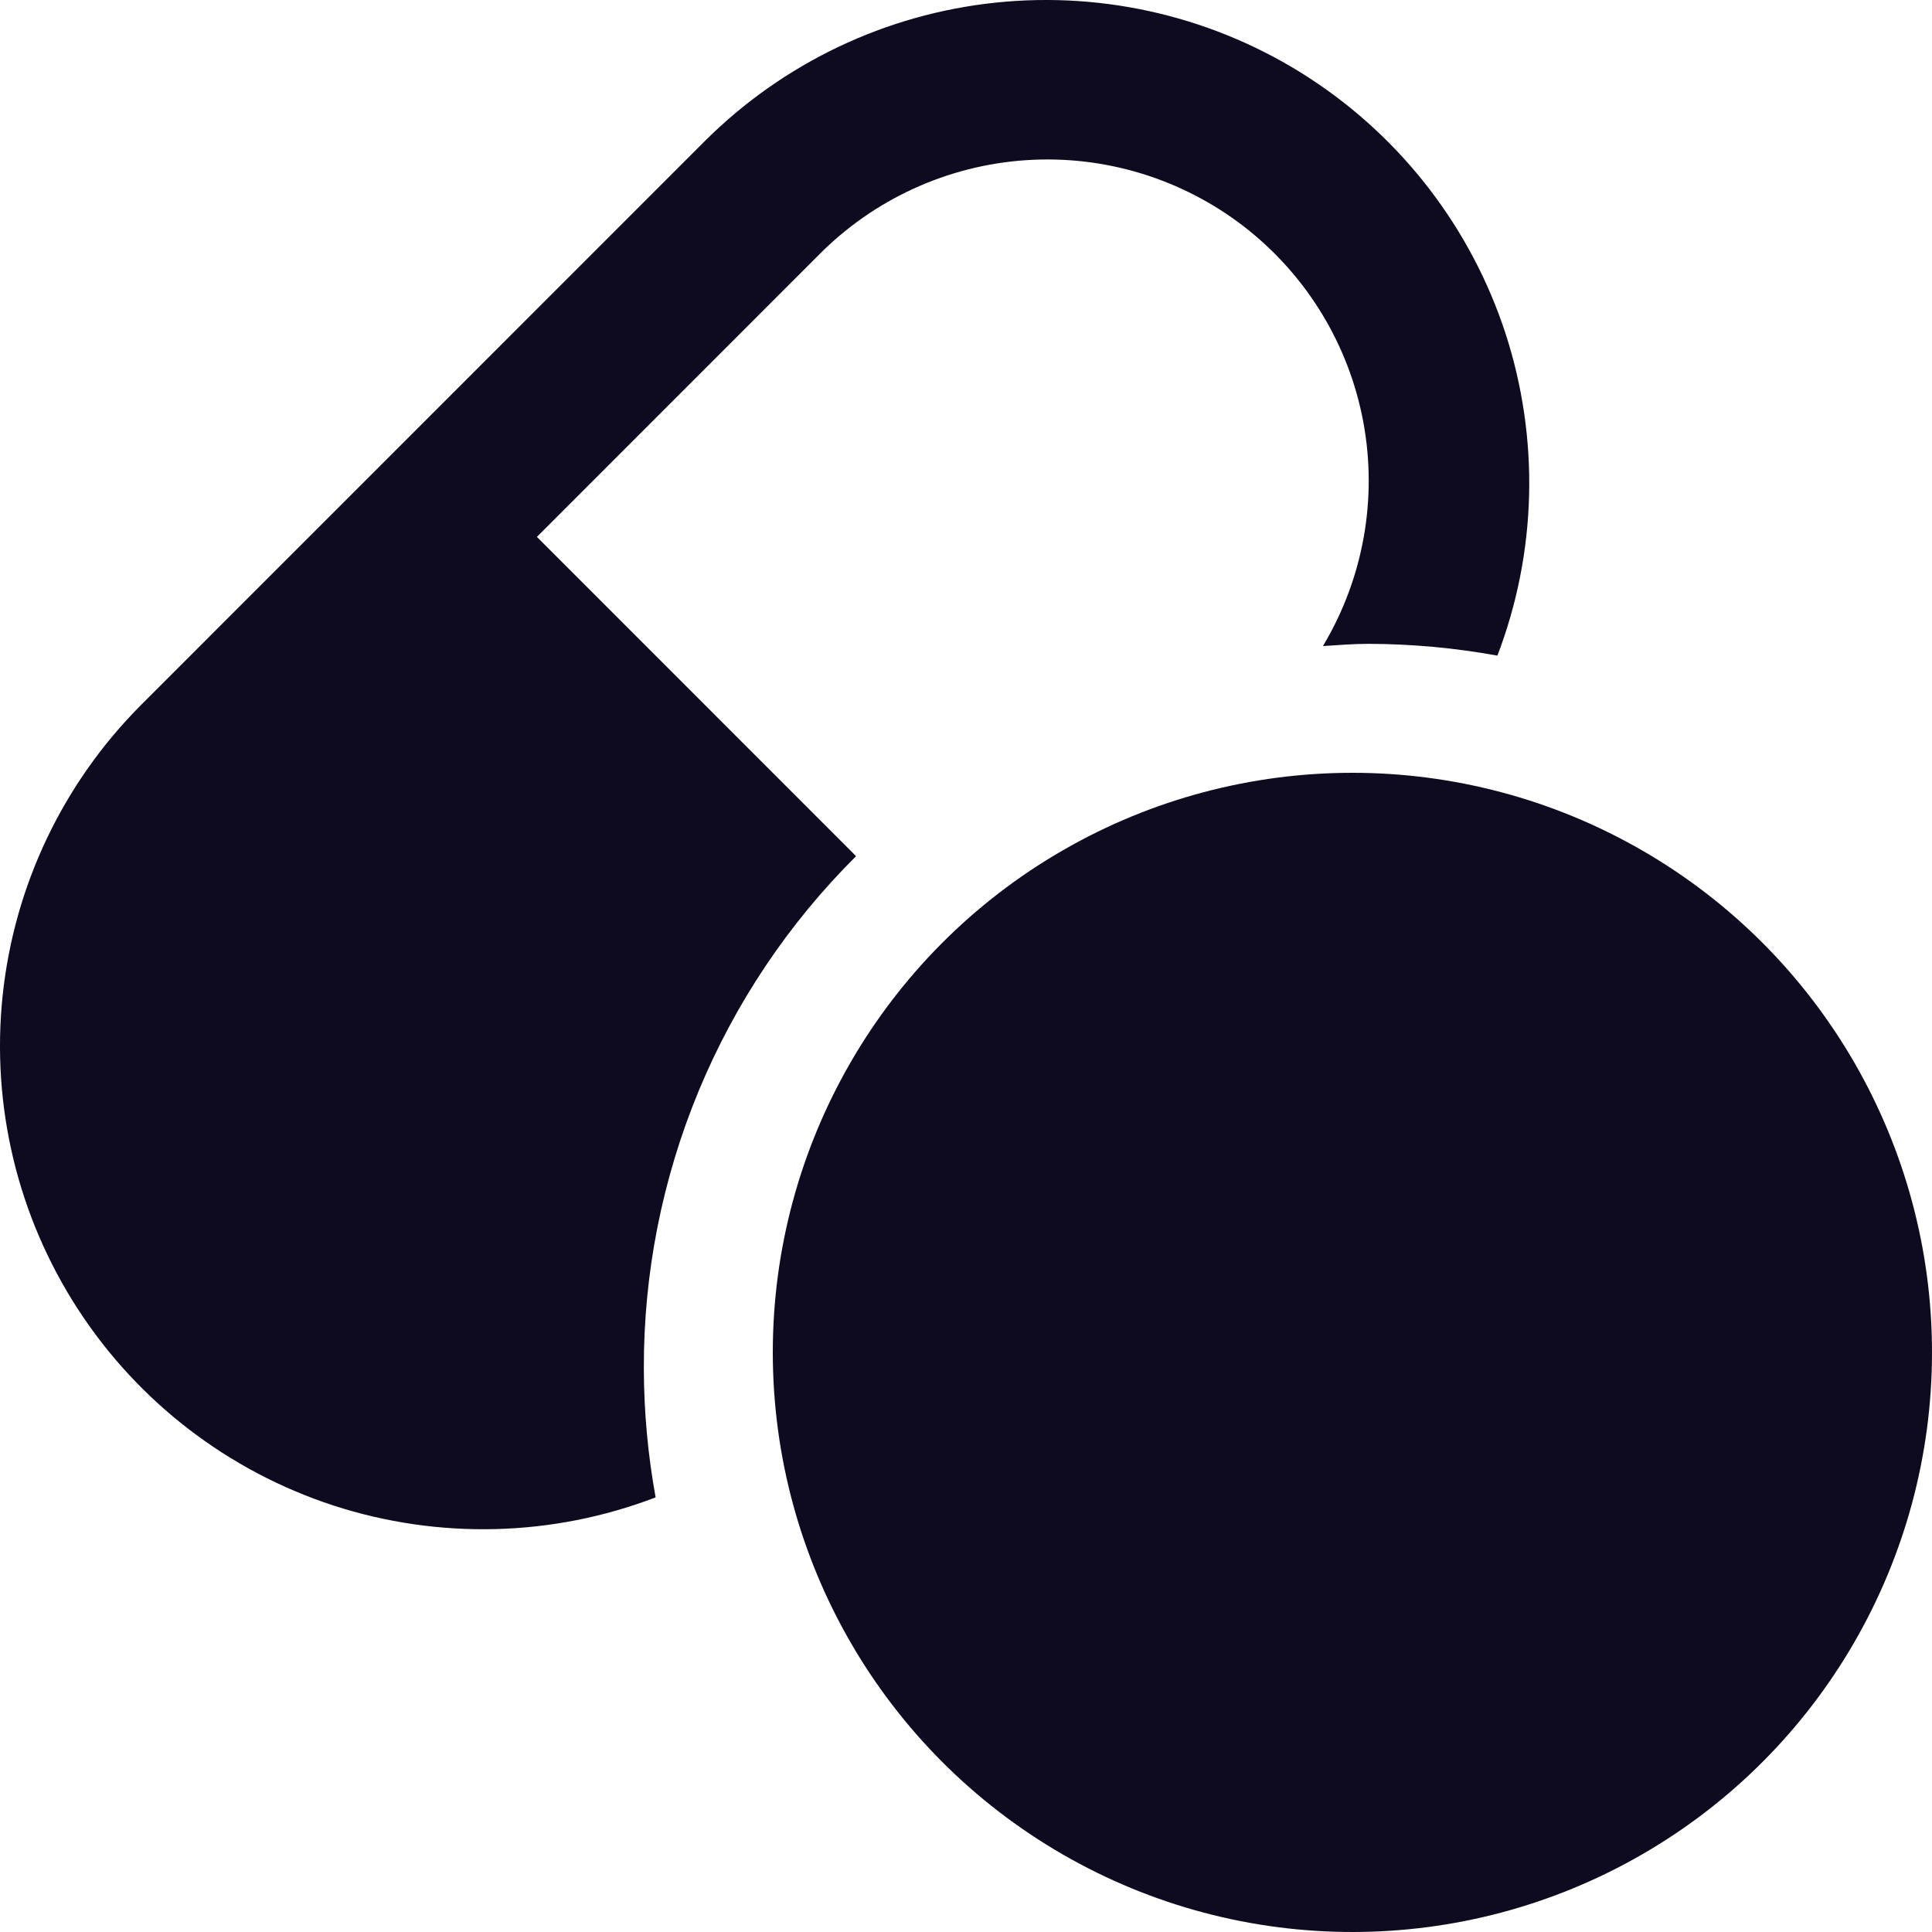 <svg width="20" height="20" viewBox="0 0 20 20" fill="none" xmlns="http://www.w3.org/2000/svg">
<path d="M6.665 14.167C6.662 13.182 6.855 12.206 7.232 11.295C7.609 10.385 8.163 9.558 8.862 8.863L5.558 5.558L8.475 2.64C9.047 2.061 9.811 1.712 10.623 1.658C11.435 1.604 12.238 1.85 12.881 2.348C13.524 2.847 13.962 3.564 14.112 4.364C14.262 5.164 14.113 5.99 13.695 6.688C13.851 6.678 14.008 6.665 14.167 6.665C14.615 6.666 15.061 6.707 15.501 6.787C15.91 5.718 15.939 4.541 15.585 3.452C15.23 2.364 14.512 1.43 13.552 0.806C12.592 0.183 11.447 -0.092 10.308 0.027C9.169 0.146 8.106 0.653 7.296 1.461L1.461 7.297C0.652 8.107 0.146 9.17 0.027 10.309C-0.092 11.448 0.183 12.592 0.807 13.553C1.43 14.513 2.364 15.23 3.452 15.585C4.541 15.939 5.718 15.91 6.787 15.501C6.707 15.061 6.666 14.615 6.665 14.167Z" fill="#0E0B20"/>
<circle cx="14" cy="14" r="6" fill="#0E0B20"/>
</svg>
